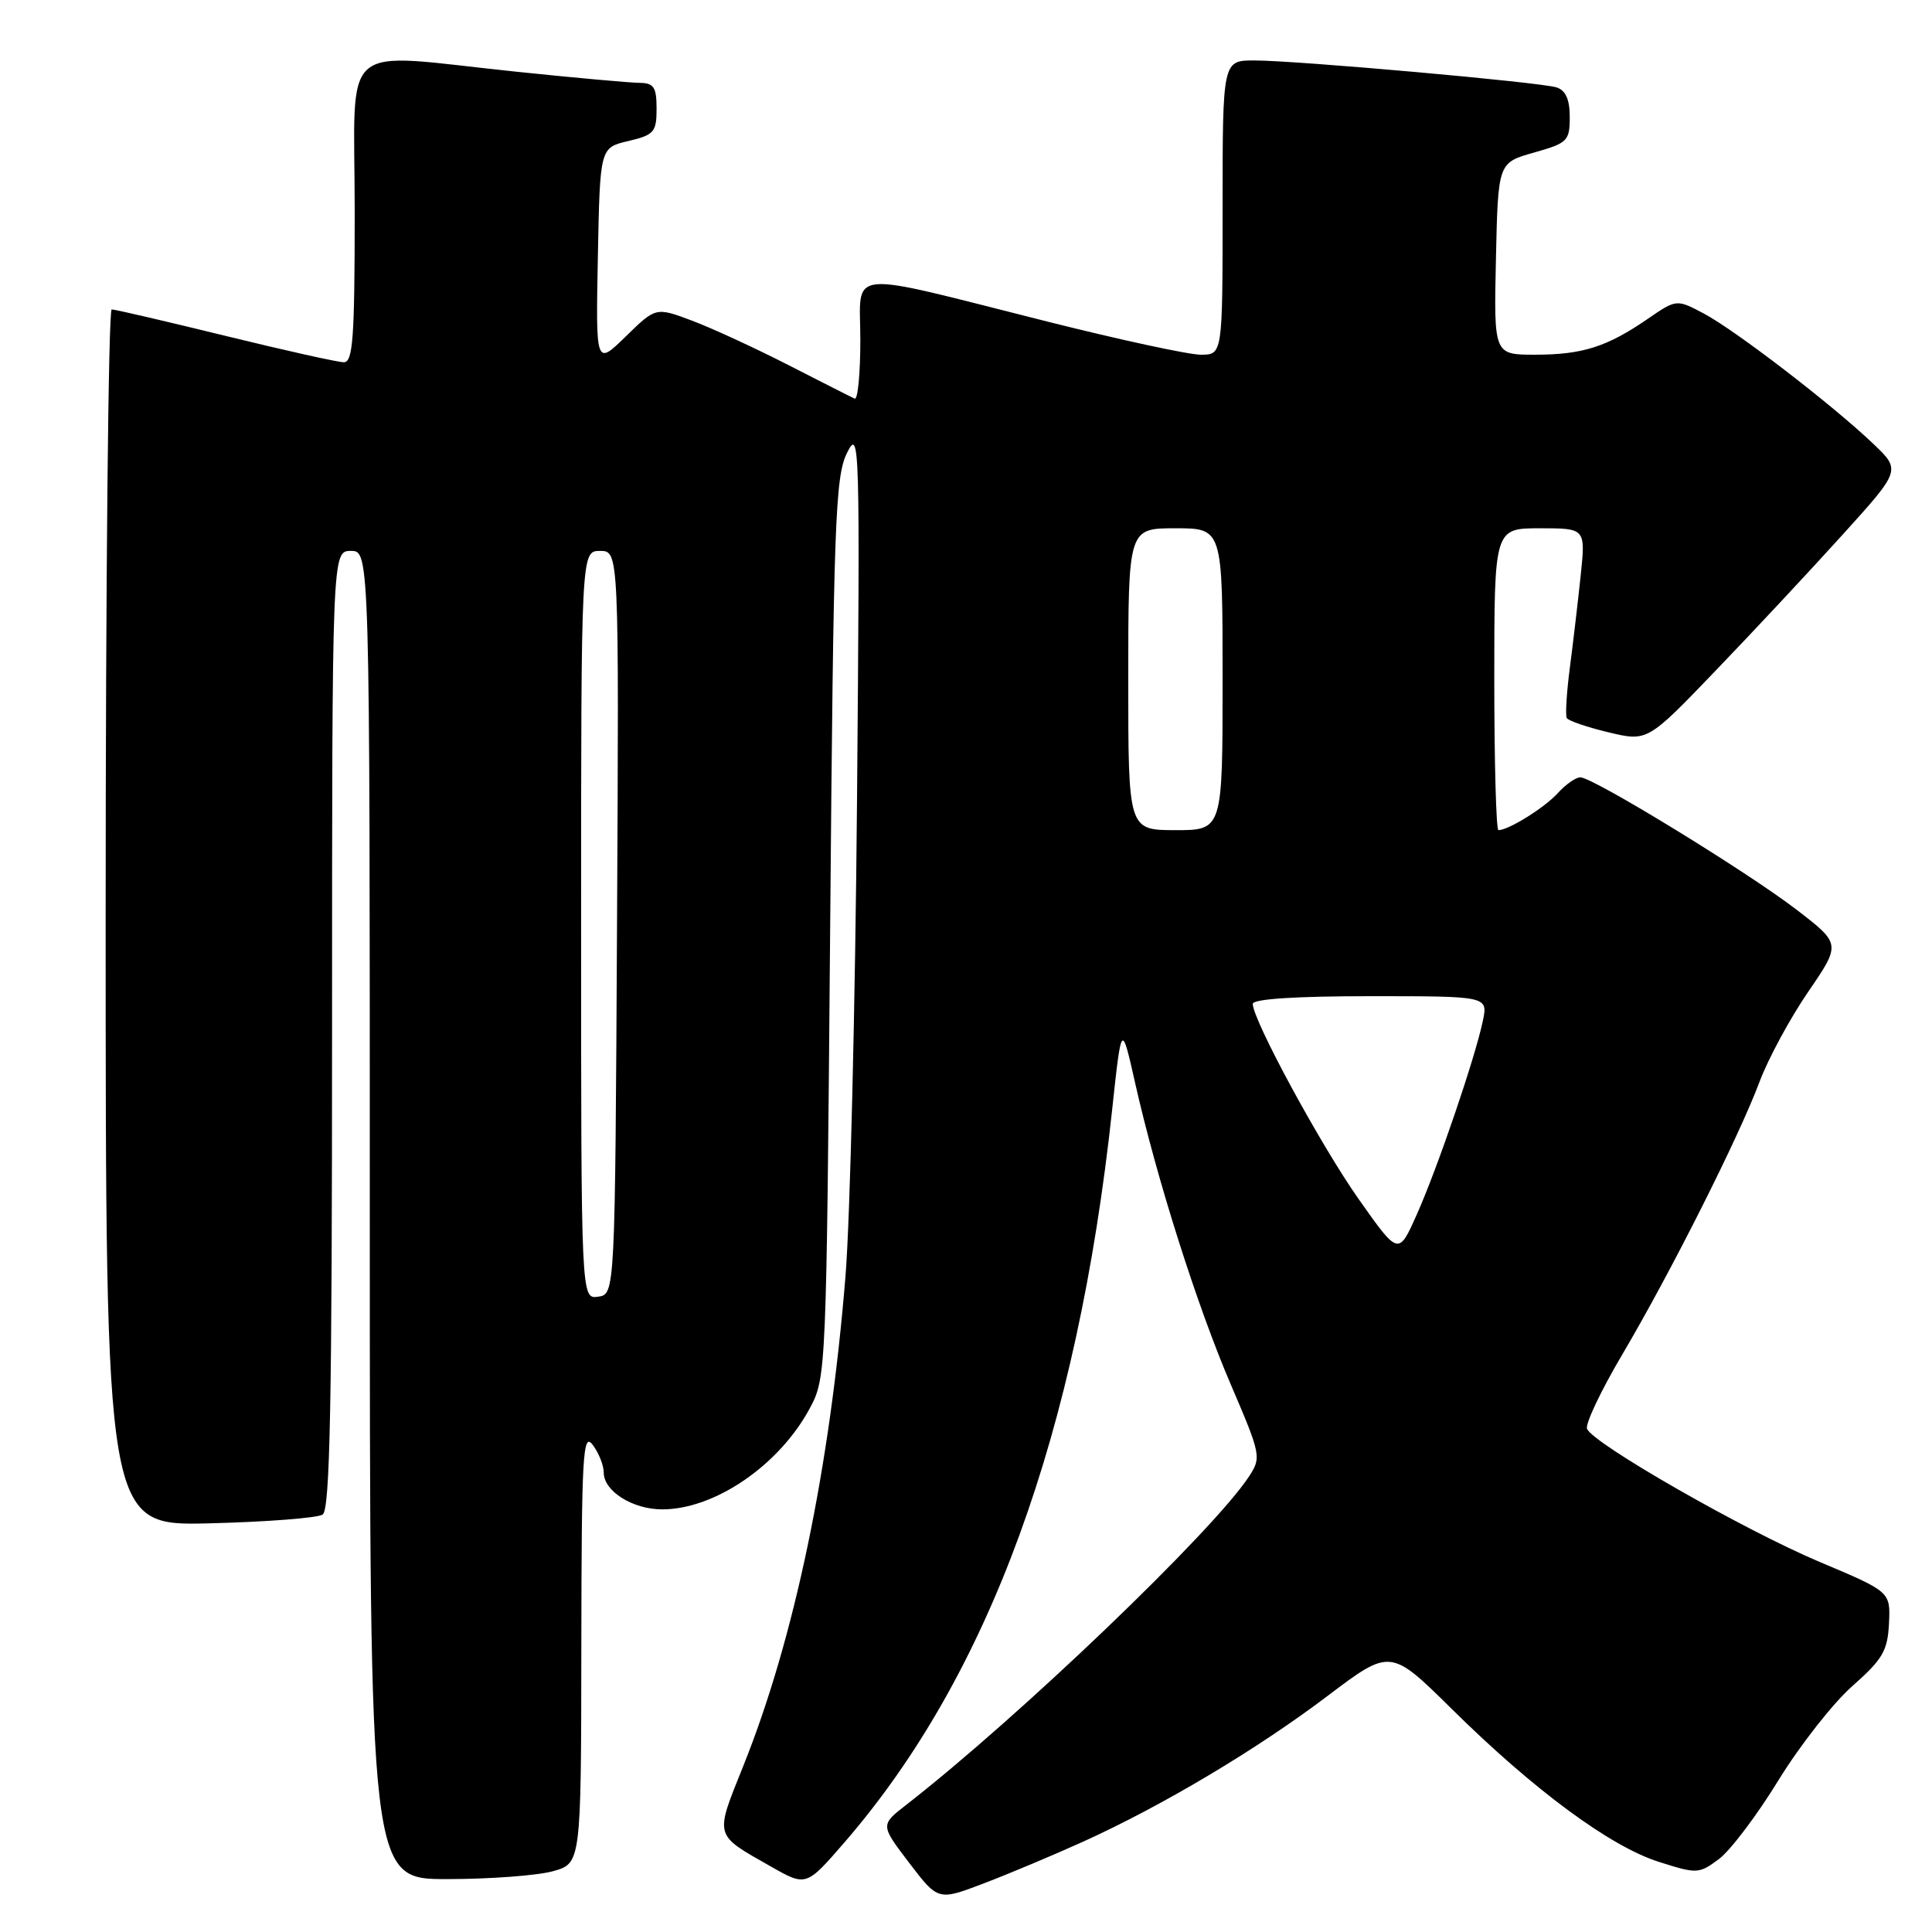 <?xml version="1.0" encoding="UTF-8" standalone="no"?>
<!DOCTYPE svg PUBLIC "-//W3C//DTD SVG 1.1//EN" "http://www.w3.org/Graphics/SVG/1.1/DTD/svg11.dtd" >
<svg xmlns="http://www.w3.org/2000/svg" xmlns:xlink="http://www.w3.org/1999/xlink" version="1.1" viewBox="0 0 256 256">
 <g >
 <path fill="currentColor"
d=" M 143.50 244.04 C 154.04 239.26 166.52 231.82 175.87 224.75 C 184.24 218.42 184.24 218.42 192.38 226.46 C 203.22 237.17 213.33 244.64 219.76 246.69 C 224.86 248.32 225.11 248.31 227.76 246.34 C 229.27 245.22 232.82 240.52 235.65 235.90 C 238.49 231.28 242.90 225.66 245.45 223.41 C 249.46 219.87 250.12 218.74 250.30 215.12 C 250.50 210.92 250.50 210.92 241.15 206.98 C 231.12 202.76 211.04 191.26 210.29 189.32 C 210.04 188.67 212.15 184.23 214.97 179.46 C 221.37 168.62 230.40 150.68 233.14 143.36 C 234.28 140.31 237.18 134.95 239.58 131.44 C 243.94 125.07 243.94 125.07 238.08 120.56 C 231.51 115.51 211.09 103.00 209.40 103.00 C 208.80 103.00 207.45 103.95 206.41 105.10 C 204.67 107.02 199.89 110.00 198.55 110.00 C 198.25 110.00 198.00 101.00 198.00 90.00 C 198.00 70.00 198.00 70.00 204.05 70.00 C 210.10 70.00 210.10 70.00 209.45 76.25 C 209.09 79.69 208.44 85.20 208.01 88.50 C 207.58 91.80 207.40 94.79 207.61 95.15 C 207.82 95.51 210.31 96.36 213.15 97.04 C 218.30 98.27 218.30 98.27 227.40 88.79 C 232.41 83.58 239.96 75.49 244.19 70.81 C 251.89 62.30 251.89 62.30 248.19 58.78 C 242.75 53.60 229.98 43.79 225.79 41.56 C 222.15 39.63 222.15 39.63 218.32 42.26 C 212.94 45.96 209.68 47.00 203.41 47.00 C 197.94 47.00 197.94 47.00 198.22 34.28 C 198.50 21.56 198.50 21.56 203.25 20.22 C 207.71 18.96 208.00 18.68 208.00 15.51 C 208.00 13.17 207.46 11.97 206.25 11.58 C 204.06 10.89 171.99 8.03 166.25 8.01 C 162.00 8.00 162.00 8.00 162.00 27.50 C 162.00 47.00 162.00 47.00 159.11 47.00 C 157.52 47.00 148.41 45.03 138.86 42.63 C 111.47 35.74 114.00 35.49 114.00 45.04 C 114.00 49.51 113.66 53.01 113.25 52.82 C 112.84 52.64 108.90 50.64 104.50 48.39 C 100.10 46.14 94.34 43.48 91.70 42.49 C 86.90 40.69 86.90 40.69 82.92 44.58 C 78.94 48.46 78.94 48.46 79.22 34.02 C 79.50 19.57 79.50 19.57 83.25 18.69 C 86.67 17.88 87.00 17.51 87.00 14.40 C 87.00 11.55 86.64 11.00 84.75 10.98 C 83.51 10.97 76.20 10.31 68.50 9.51 C 44.48 7.02 47.00 4.85 47.00 28.00 C 47.00 44.76 46.77 48.00 45.56 48.00 C 44.76 48.00 37.70 46.42 29.86 44.50 C 22.02 42.58 15.24 41.00 14.80 41.00 C 14.36 41.00 14.00 77.27 14.00 121.60 C 14.00 202.19 14.00 202.19 27.75 201.85 C 35.31 201.66 42.06 201.14 42.75 200.69 C 43.73 200.06 44.00 186.10 44.00 136.44 C 44.00 73.00 44.00 73.00 46.50 73.00 C 49.00 73.00 49.00 73.00 49.00 161.00 C 49.00 249.00 49.00 249.00 59.25 248.99 C 64.89 248.99 71.19 248.52 73.25 247.95 C 77.00 246.91 77.00 246.91 77.03 218.20 C 77.06 192.75 77.23 189.72 78.53 191.44 C 79.34 192.51 80.00 194.17 80.00 195.13 C 80.00 197.59 83.83 200.00 87.75 200.00 C 94.72 200.00 103.28 194.13 107.31 186.59 C 109.48 182.55 109.51 181.84 110.00 123.00 C 110.45 69.09 110.66 63.17 112.24 60.00 C 113.91 56.64 113.96 58.44 113.56 106.00 C 113.33 133.23 112.64 161.57 112.04 169.00 C 109.98 194.53 105.26 217.14 98.49 234.00 C 94.68 243.49 94.55 243.01 102.16 247.33 C 106.82 249.98 106.82 249.98 111.90 244.12 C 131.05 222.01 142.75 189.99 147.37 147.00 C 148.61 135.50 148.61 135.50 150.41 143.50 C 153.28 156.23 158.62 173.04 163.08 183.44 C 167.09 192.79 167.15 193.12 165.50 195.64 C 160.77 202.86 135.01 227.54 120.07 239.16 C 116.65 241.82 116.65 241.82 120.48 246.85 C 124.31 251.87 124.31 251.87 130.40 249.54 C 133.76 248.26 139.65 245.78 143.50 244.04 Z  M 77.00 122.57 C 77.00 73.00 77.00 73.00 79.51 73.00 C 82.02 73.00 82.02 73.00 81.76 122.25 C 81.50 171.50 81.50 171.50 79.25 171.82 C 77.00 172.14 77.00 172.14 77.00 122.57 Z  M 180.06 158.93 C 175.04 151.82 166.00 135.16 166.00 133.02 C 166.00 132.37 171.66 132.00 181.58 132.00 C 197.16 132.00 197.16 132.00 196.49 135.25 C 195.48 140.11 190.49 154.76 187.73 160.93 C 185.31 166.37 185.31 166.37 180.06 158.93 Z  M 149.50 90.00 C 149.50 70.00 149.50 70.00 155.75 70.00 C 162.00 70.00 162.00 70.00 162.00 90.00 C 162.00 110.00 162.00 110.00 155.75 110.00 C 149.50 109.99 149.50 109.99 149.50 90.00 Z "/>
</g>
</svg>